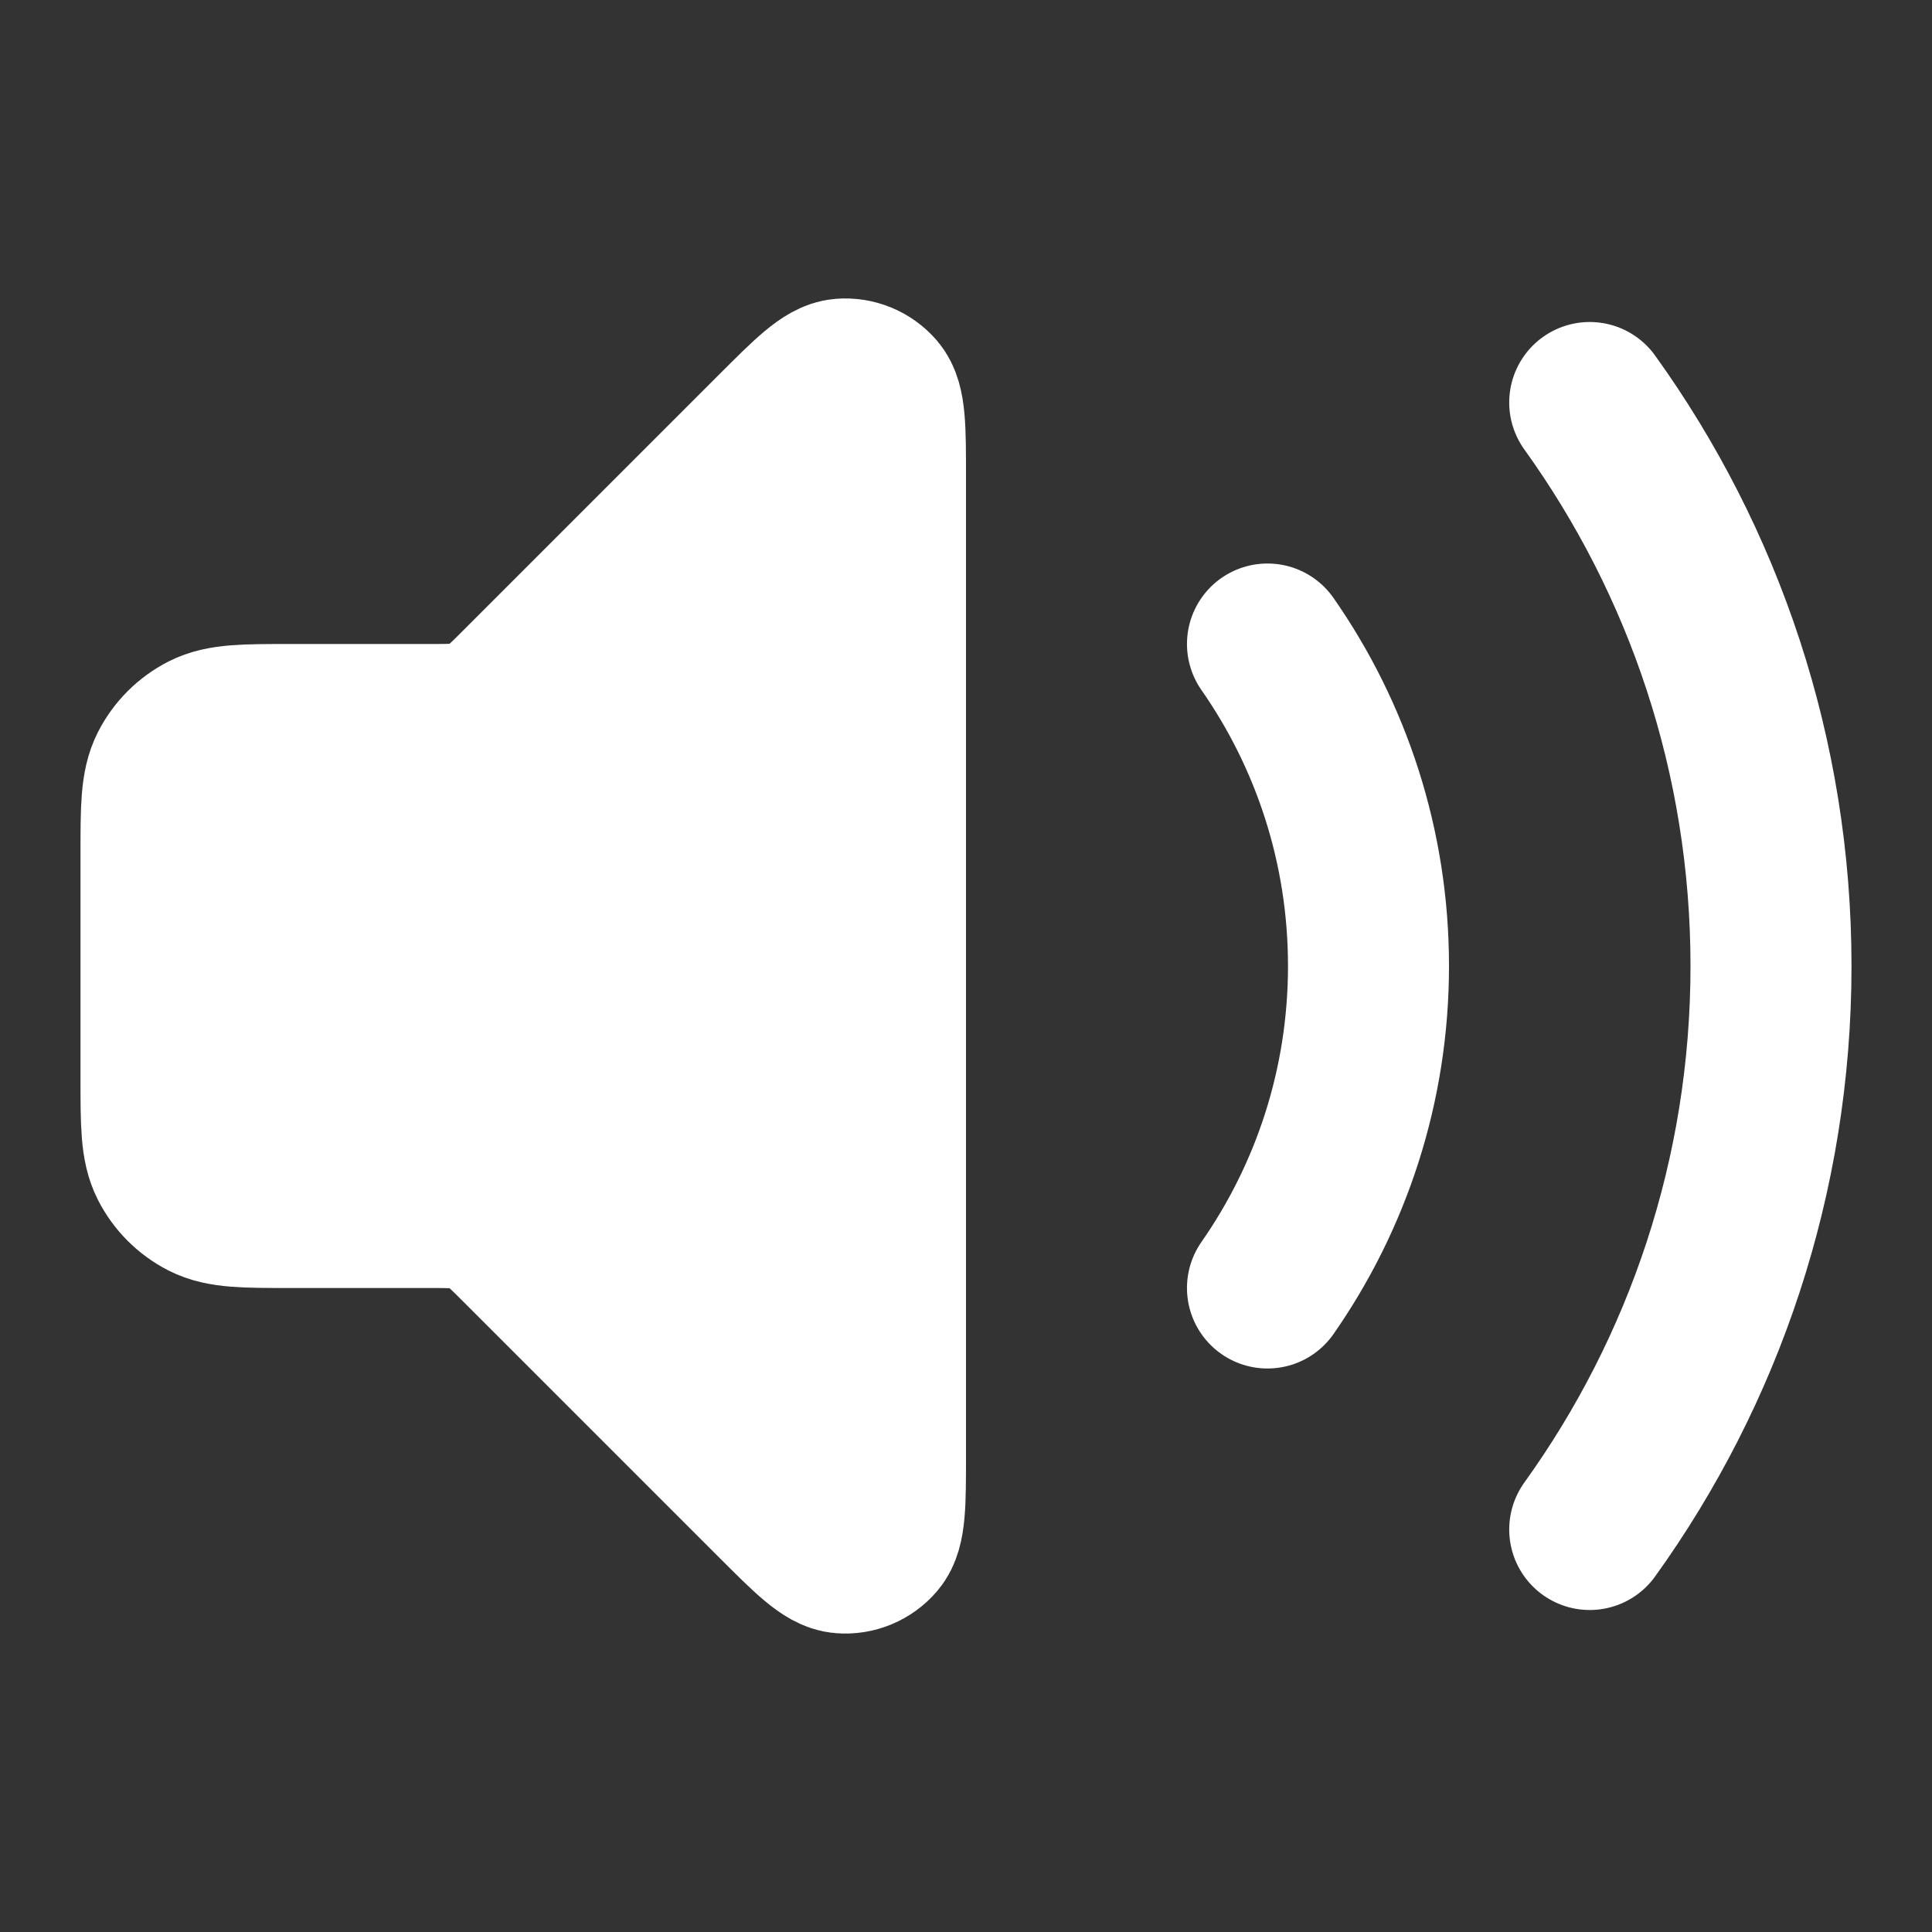 <svg width="24" height="24" viewBox="0 0 24 24" fill="none" xmlns="http://www.w3.org/2000/svg">
<rect x="0" y="0" width="24" height="24" fill="#333333" stroke="none"/>
<path d="M2 10.6C2 10.04 2 9.76 2.109 9.546C2.205 9.358 2.358 9.205 2.546 9.109C2.76 9 3.04 9 3.6 9H5.337C5.582 9 5.704 9 5.819 8.972C5.921 8.948 6.019 8.907 6.108 8.853C6.209 8.791 6.296 8.704 6.469 8.531L9.634 5.366C10.063 4.937 10.277 4.723 10.461 4.709C10.62 4.696 10.776 4.761 10.88 4.882C11 5.023 11 5.325 11 5.931V18.069C11 18.674 11 18.977 10.88 19.117C10.776 19.239 10.62 19.304 10.461 19.291C10.277 19.277 10.063 19.063 9.634 18.634L6.469 15.469C6.296 15.296 6.209 15.209 6.108 15.147C6.019 15.092 5.921 15.052 5.819 15.028C5.704 15 5.582 15 5.337 15H3.6C3.04 15 2.76 15 2.546 14.891C2.358 14.795 2.205 14.642 2.109 14.454C2 14.24 2 13.96 2 13.4V10.6Z" fill="white" stroke="white" stroke-width="2" stroke-linecap="round" stroke-linejoin="round"/>
<path d="M19.748 5C21.165 6.97 22 9.388 22 12C22 14.612 21.165 17.03 19.748 19M15.745 8C16.536 9.134 17 10.513 17 12C17 13.487 16.536 14.866 15.745 16" stroke="white" stroke-width="2" stroke-linecap="round" stroke-linejoin="round"/>
</svg>
